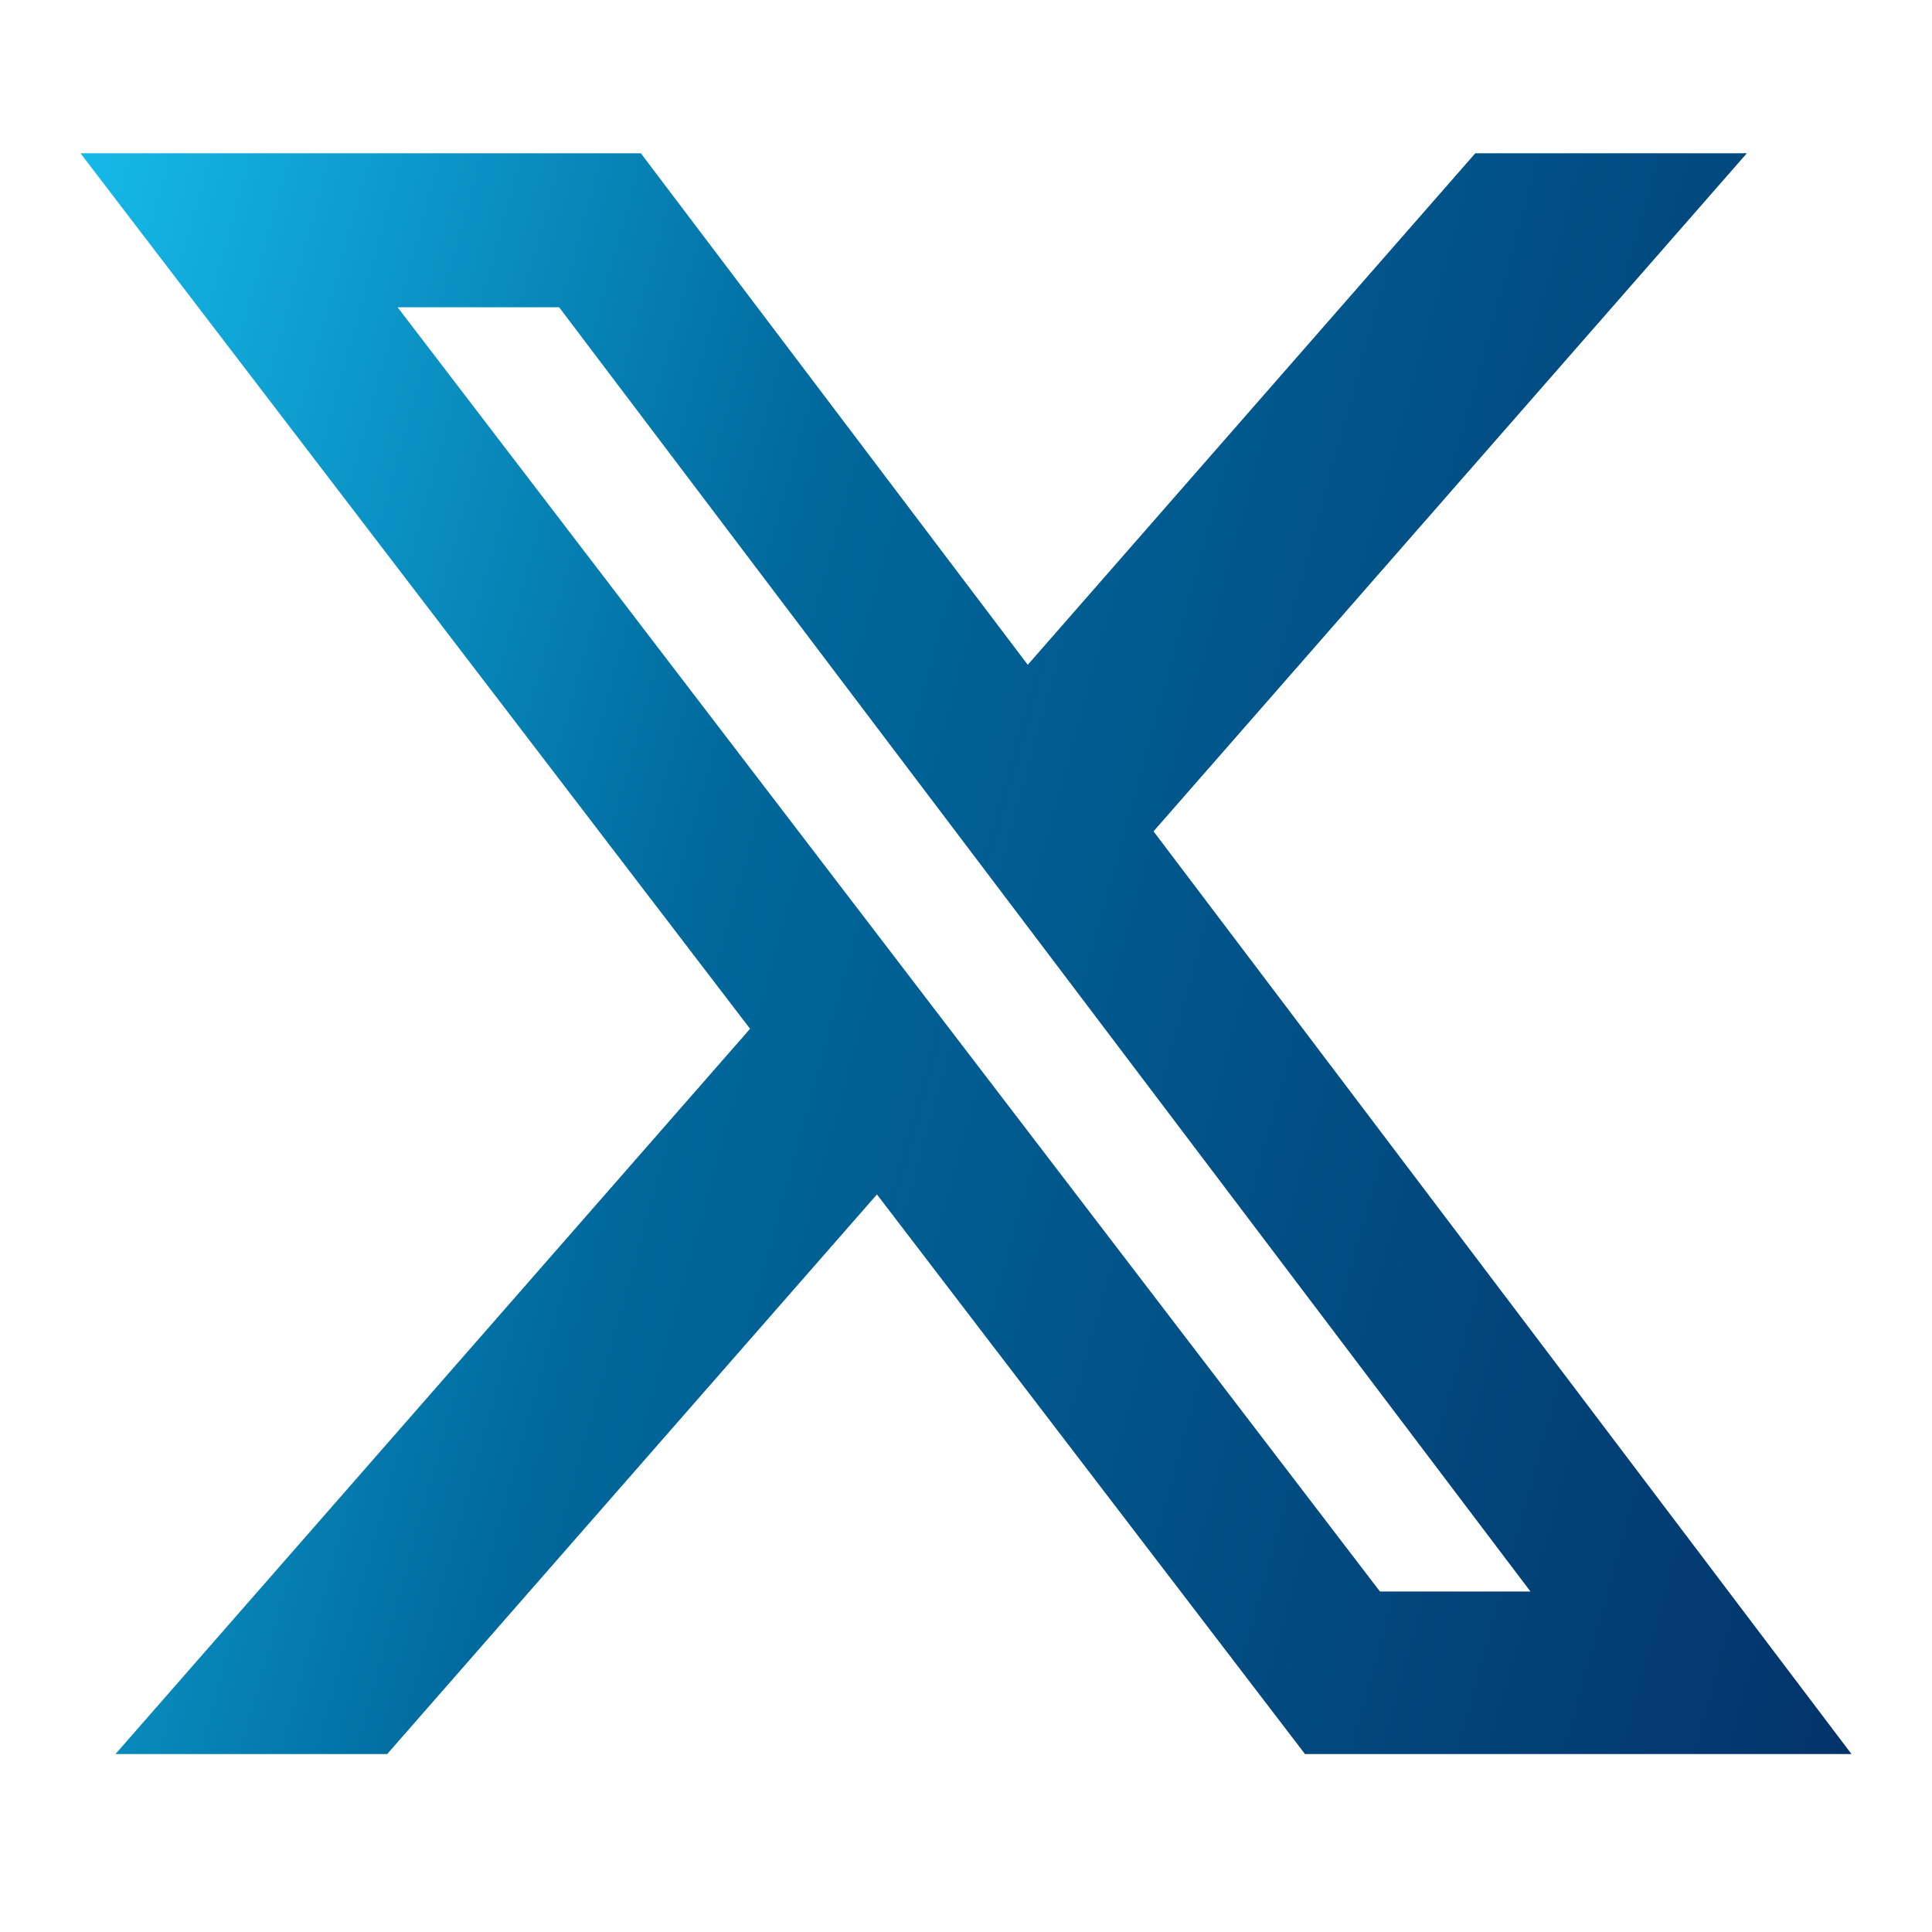 <svg width="30" height="30" viewBox="0 0 30 30" fill="none" xmlns="http://www.w3.org/2000/svg">
<path d="M22.908 2.38H27.125L17.912 12.909L28.75 27.237H20.264L13.617 18.547L6.012 27.237H1.793L11.647 15.975L1.25 2.38H9.951L15.959 10.323L22.908 2.38ZM21.428 24.713H23.765L8.682 4.771H6.174L21.428 24.713Z" fill="url(#paint0_linear_2453_1182)"/>
<defs>
<linearGradient id="paint0_linear_2453_1182" x1="8.061" y1="-25.782" x2="45.42" y2="-15.441" gradientUnits="userSpaceOnUse">
<stop stop-color="#16C0EF"/>
<stop offset="0.341" stop-color="#00689C"/>
<stop offset="1" stop-color="#032860"/>
</linearGradient>
</defs>
</svg>
